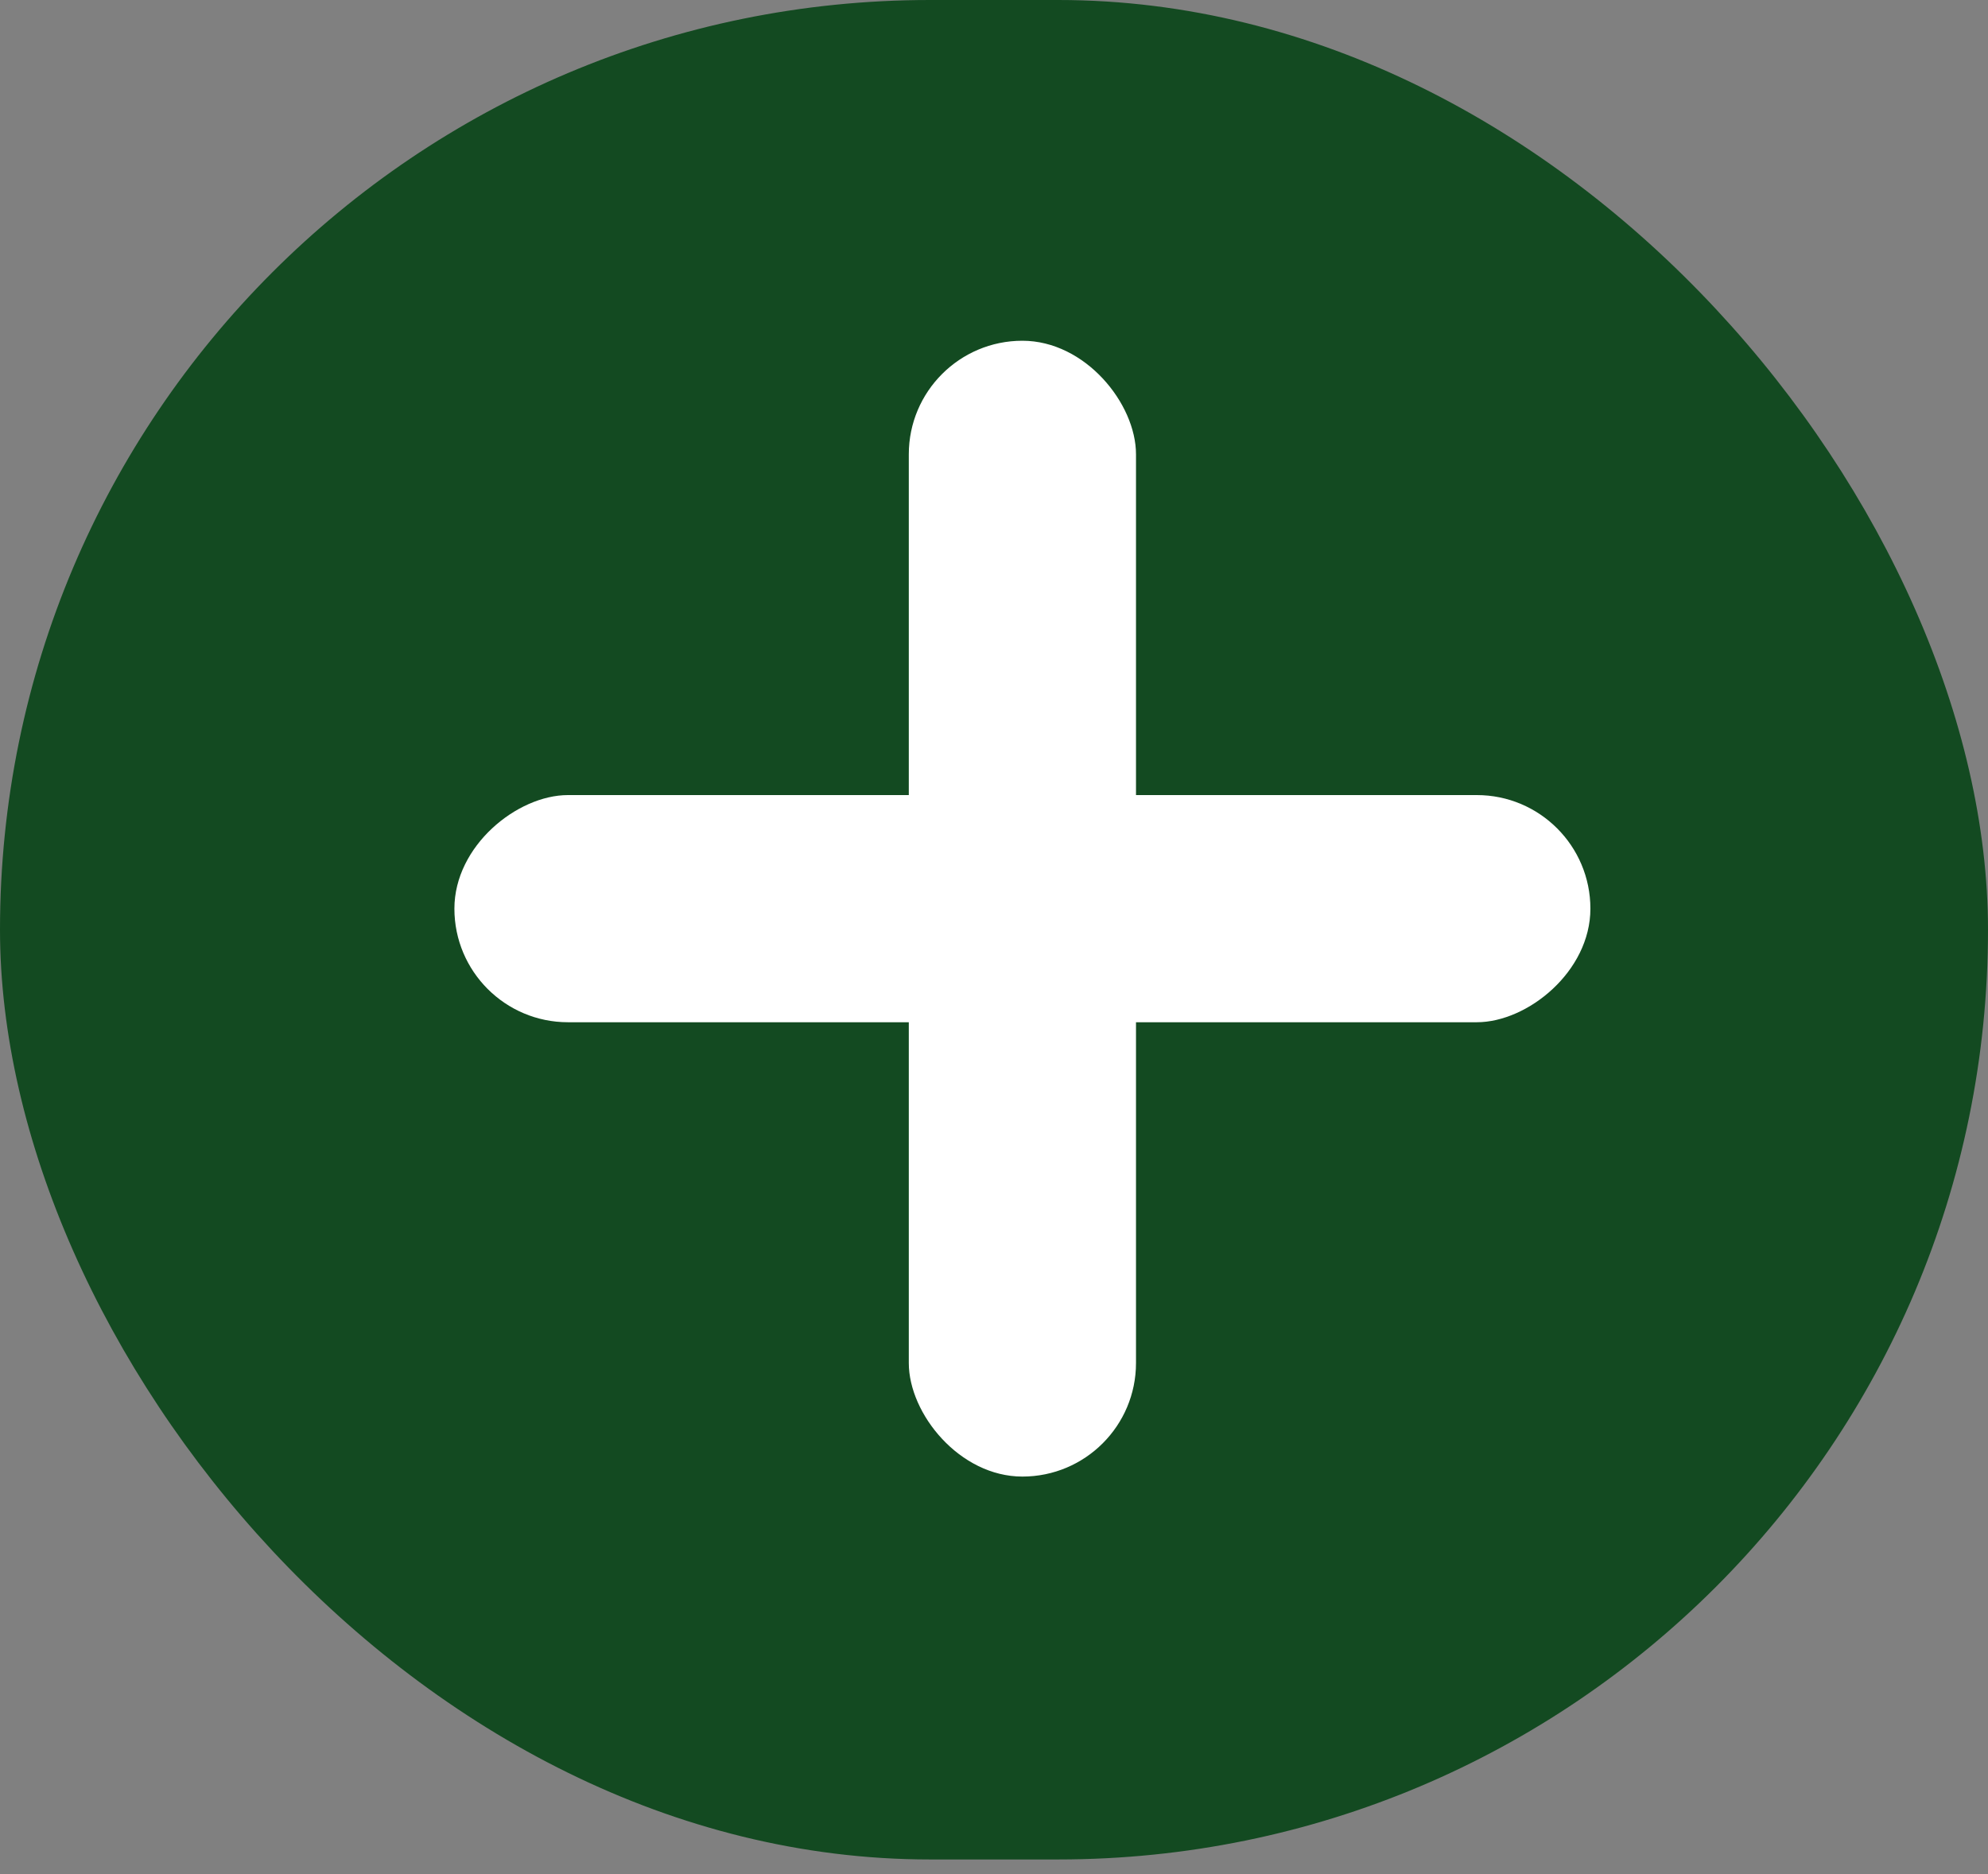 <svg width="35" height="33" viewBox="0 0 35 33" fill="none" xmlns="http://www.w3.org/2000/svg">
<rect x="0" y="0" width="35" height="33" fill="#808080" stroke="none"/>
<rect width="35" height="32.742" rx="16.371" fill="#134A21"/>
<rect x="16" y="6" width="4" height="20" rx="2" fill="white"/>
<rect x="8" y="18" width="4" height="20" rx="2" transform="rotate(-90 8 18)" fill="white"/>
</svg>
